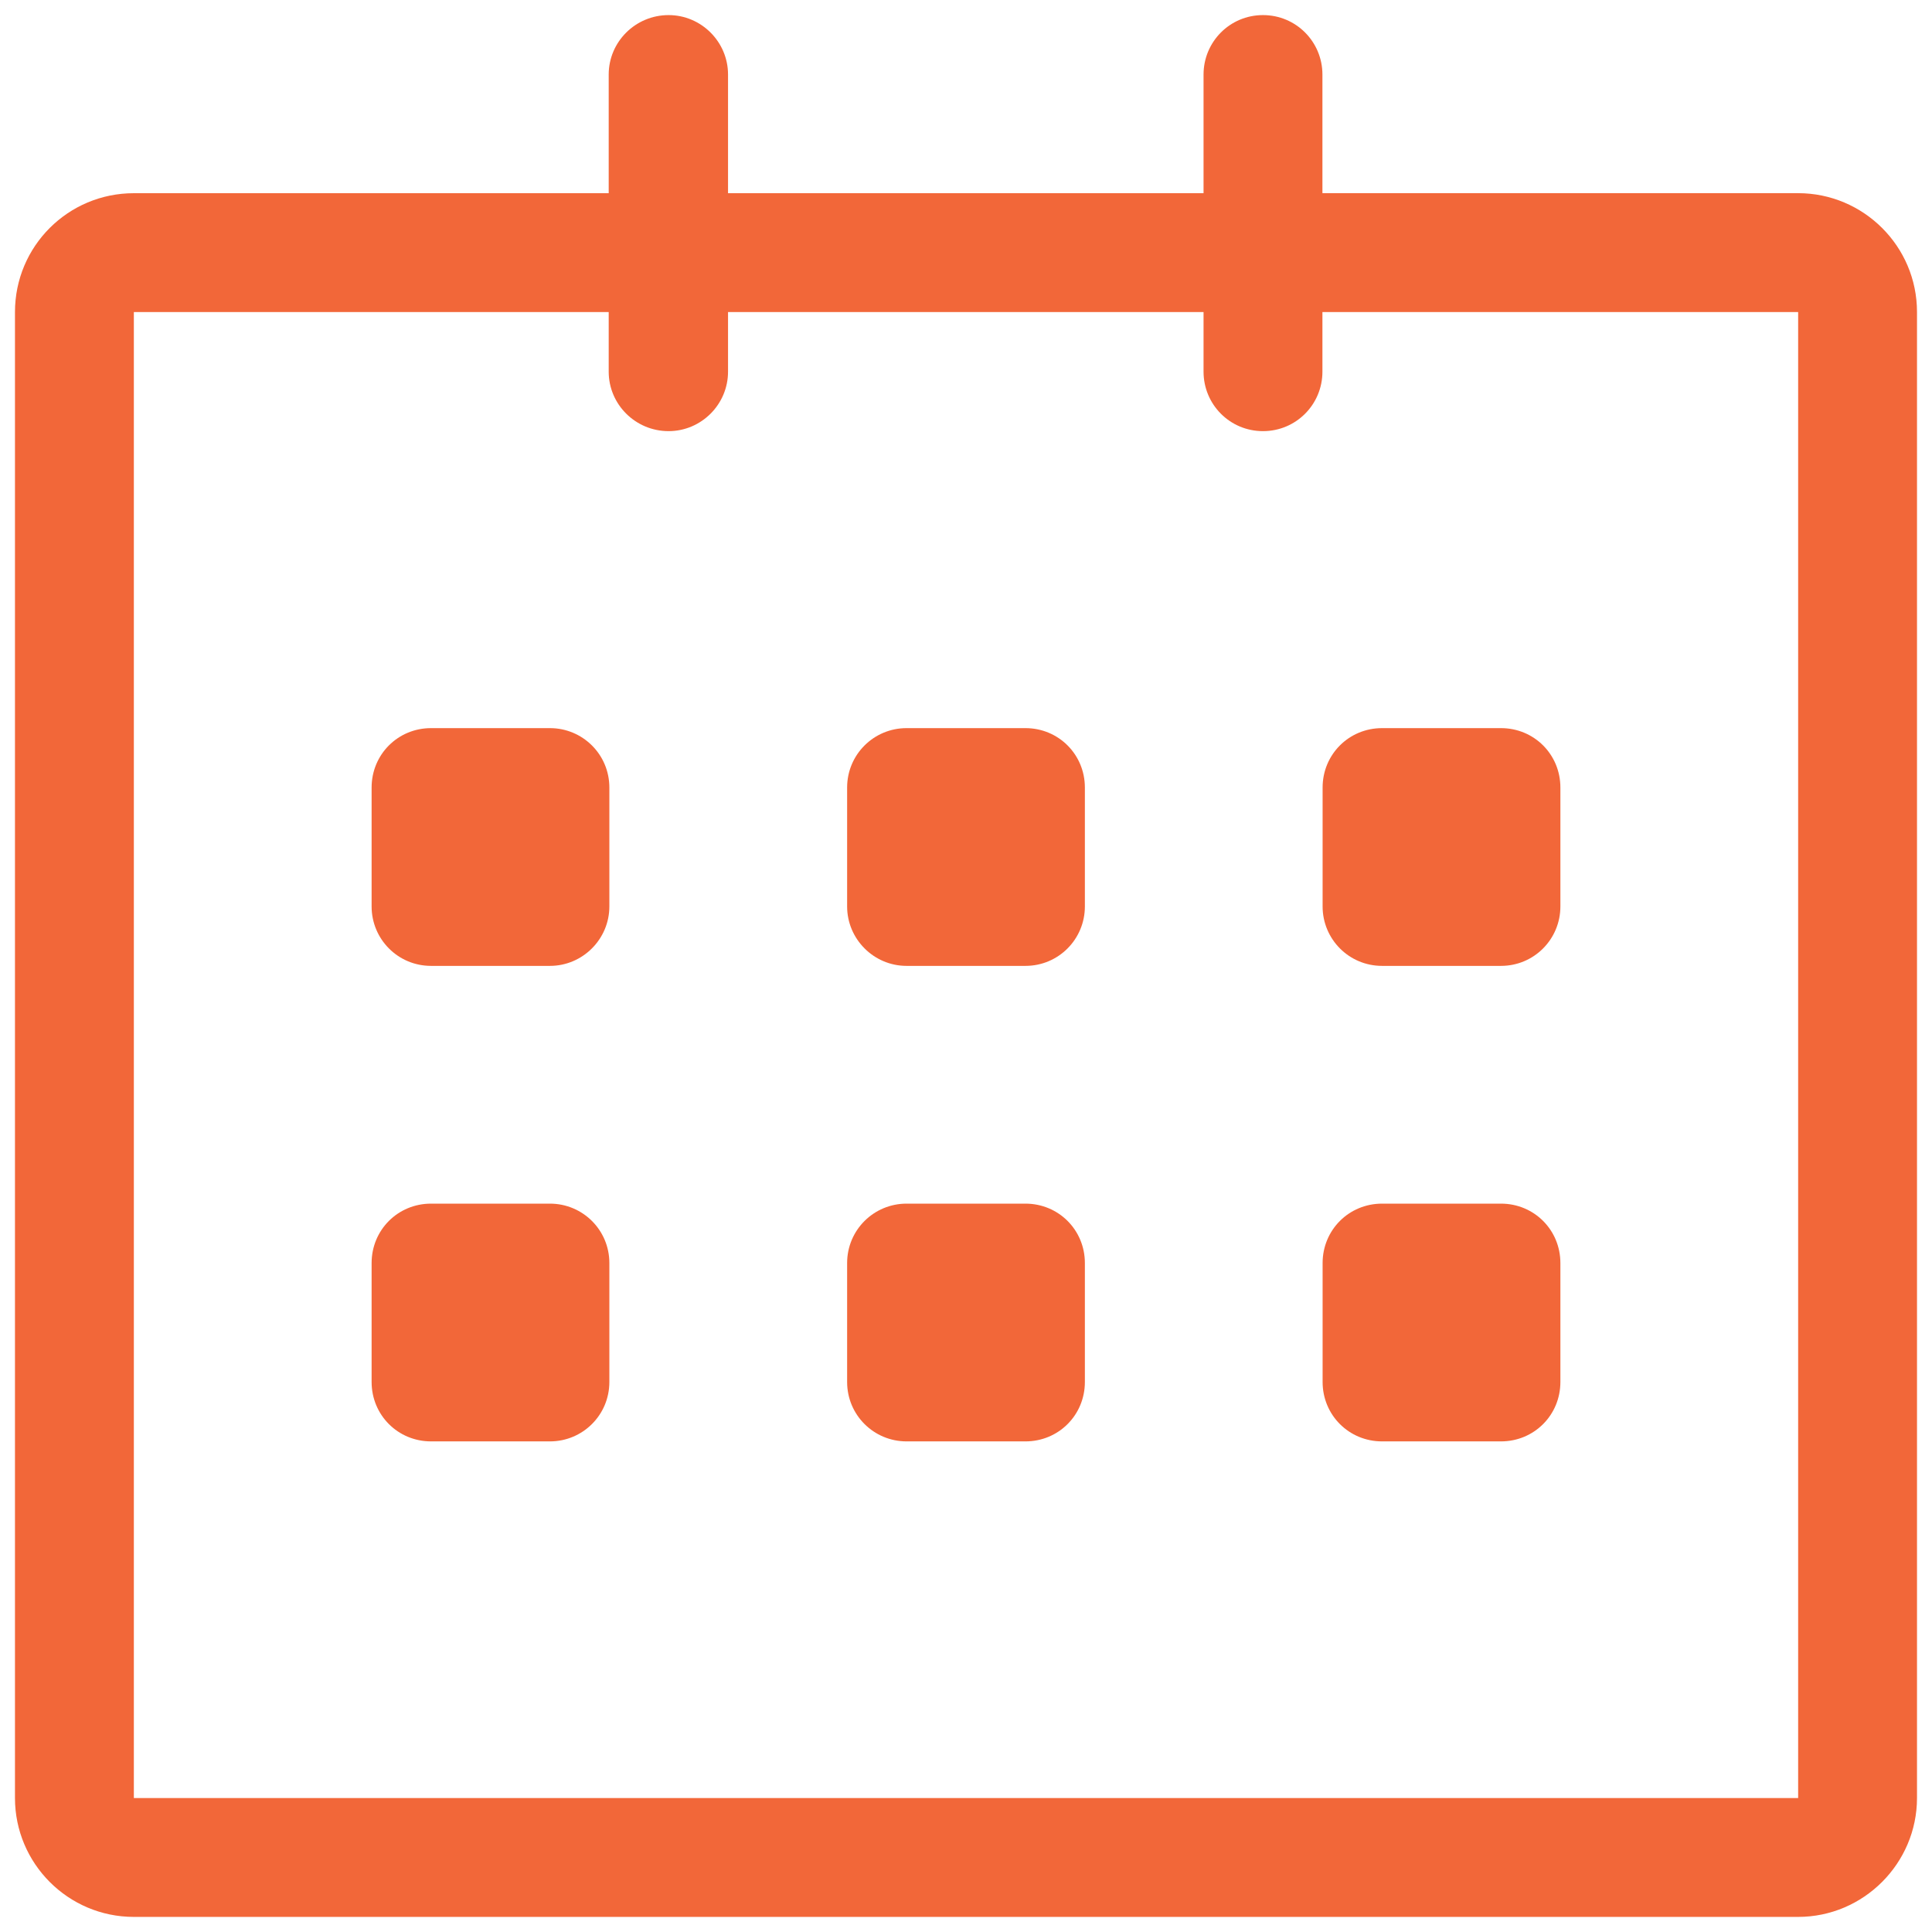 <?xml version="1.0" encoding="utf-8"?>
<!-- Generator: Adobe Illustrator 16.0.0, SVG Export Plug-In . SVG Version: 6.00 Build 0)  -->
<!DOCTYPE svg PUBLIC "-//W3C//DTD SVG 1.1//EN" "http://www.w3.org/Graphics/SVG/1.1/DTD/svg11.dtd">
<svg version="1.1" id="Layer_1" xmlns="http://www.w3.org/2000/svg" xmlns:xlink="http://www.w3.org/1999/xlink" x="0px" y="0px"
	 width="64px" height="64px" viewBox="0 0 64 64" enable-background="new 0 0 64 64" xml:space="preserve">
<g>
	<g>
		<path fill-rule="evenodd" clip-rule="evenodd" fill="#F26739" d="M59.565,6.399H43.807V2.469c0-1.083-0.871-1.969-1.969-1.969
			s-1.969,0.886-1.969,1.969v3.931H24.117V2.469c0-1.083-0.886-1.969-1.969-1.969c-1.098,0-1.984,0.886-1.984,1.969v3.931H4.434
			c-2.179,0-3.938,1.758-3.938,3.938v49.224c0,2.165,1.759,3.938,3.938,3.938h55.131c2.165,0,3.938-1.773,3.938-3.938V10.337
			C63.504,8.158,61.73,6.399,59.565,6.399z M59.565,59.562H4.434V10.337h15.73v1.976c0,1.083,0.886,1.969,1.984,1.969
			c1.083,0,1.969-0.886,1.969-1.969v-1.976h15.752v1.976c0,1.083,0.871,1.969,1.969,1.969s1.969-0.886,1.969-1.969v-1.976h15.759
			V59.562z M45.783,31.996h3.938c1.098,0,1.969-0.886,1.969-1.969v-3.938c0-1.098-0.871-1.969-1.969-1.969h-3.938
			c-1.098,0-1.97,0.872-1.97,1.969v3.938C43.813,31.11,44.686,31.996,45.783,31.996z M45.783,47.748h3.938
			c1.098,0,1.969-0.871,1.969-1.969v-3.938c0-1.098-0.871-1.969-1.969-1.969h-3.938c-1.098,0-1.97,0.871-1.97,1.969v3.938
			C43.813,46.877,44.686,47.748,45.783,47.748z M33.969,39.872h-3.938c-1.083,0-1.969,0.871-1.969,1.969v3.938
			c0,1.098,0.886,1.969,1.969,1.969h3.938c1.097,0,1.969-0.871,1.969-1.969v-3.938C35.938,40.743,35.065,39.872,33.969,39.872z
			 M33.969,24.12h-3.938c-1.083,0-1.969,0.872-1.969,1.969v3.938c0,1.083,0.886,1.969,1.969,1.969h3.938
			c1.097,0,1.969-0.886,1.969-1.969v-3.938C35.938,24.992,35.065,24.12,33.969,24.12z M18.217,24.12h-3.938
			c-1.098,0-1.969,0.872-1.969,1.969v3.938c0,1.083,0.872,1.969,1.969,1.969h3.938c1.083,0,1.969-0.886,1.969-1.969v-3.938
			C20.186,24.992,19.3,24.12,18.217,24.12z M18.217,39.872h-3.938c-1.098,0-1.969,0.871-1.969,1.969v3.938
			c0,1.098,0.872,1.969,1.969,1.969h3.938c1.083,0,1.969-0.871,1.969-1.969v-3.938C20.186,40.743,19.3,39.872,18.217,39.872z"/>
	</g>
</g>
</svg>
